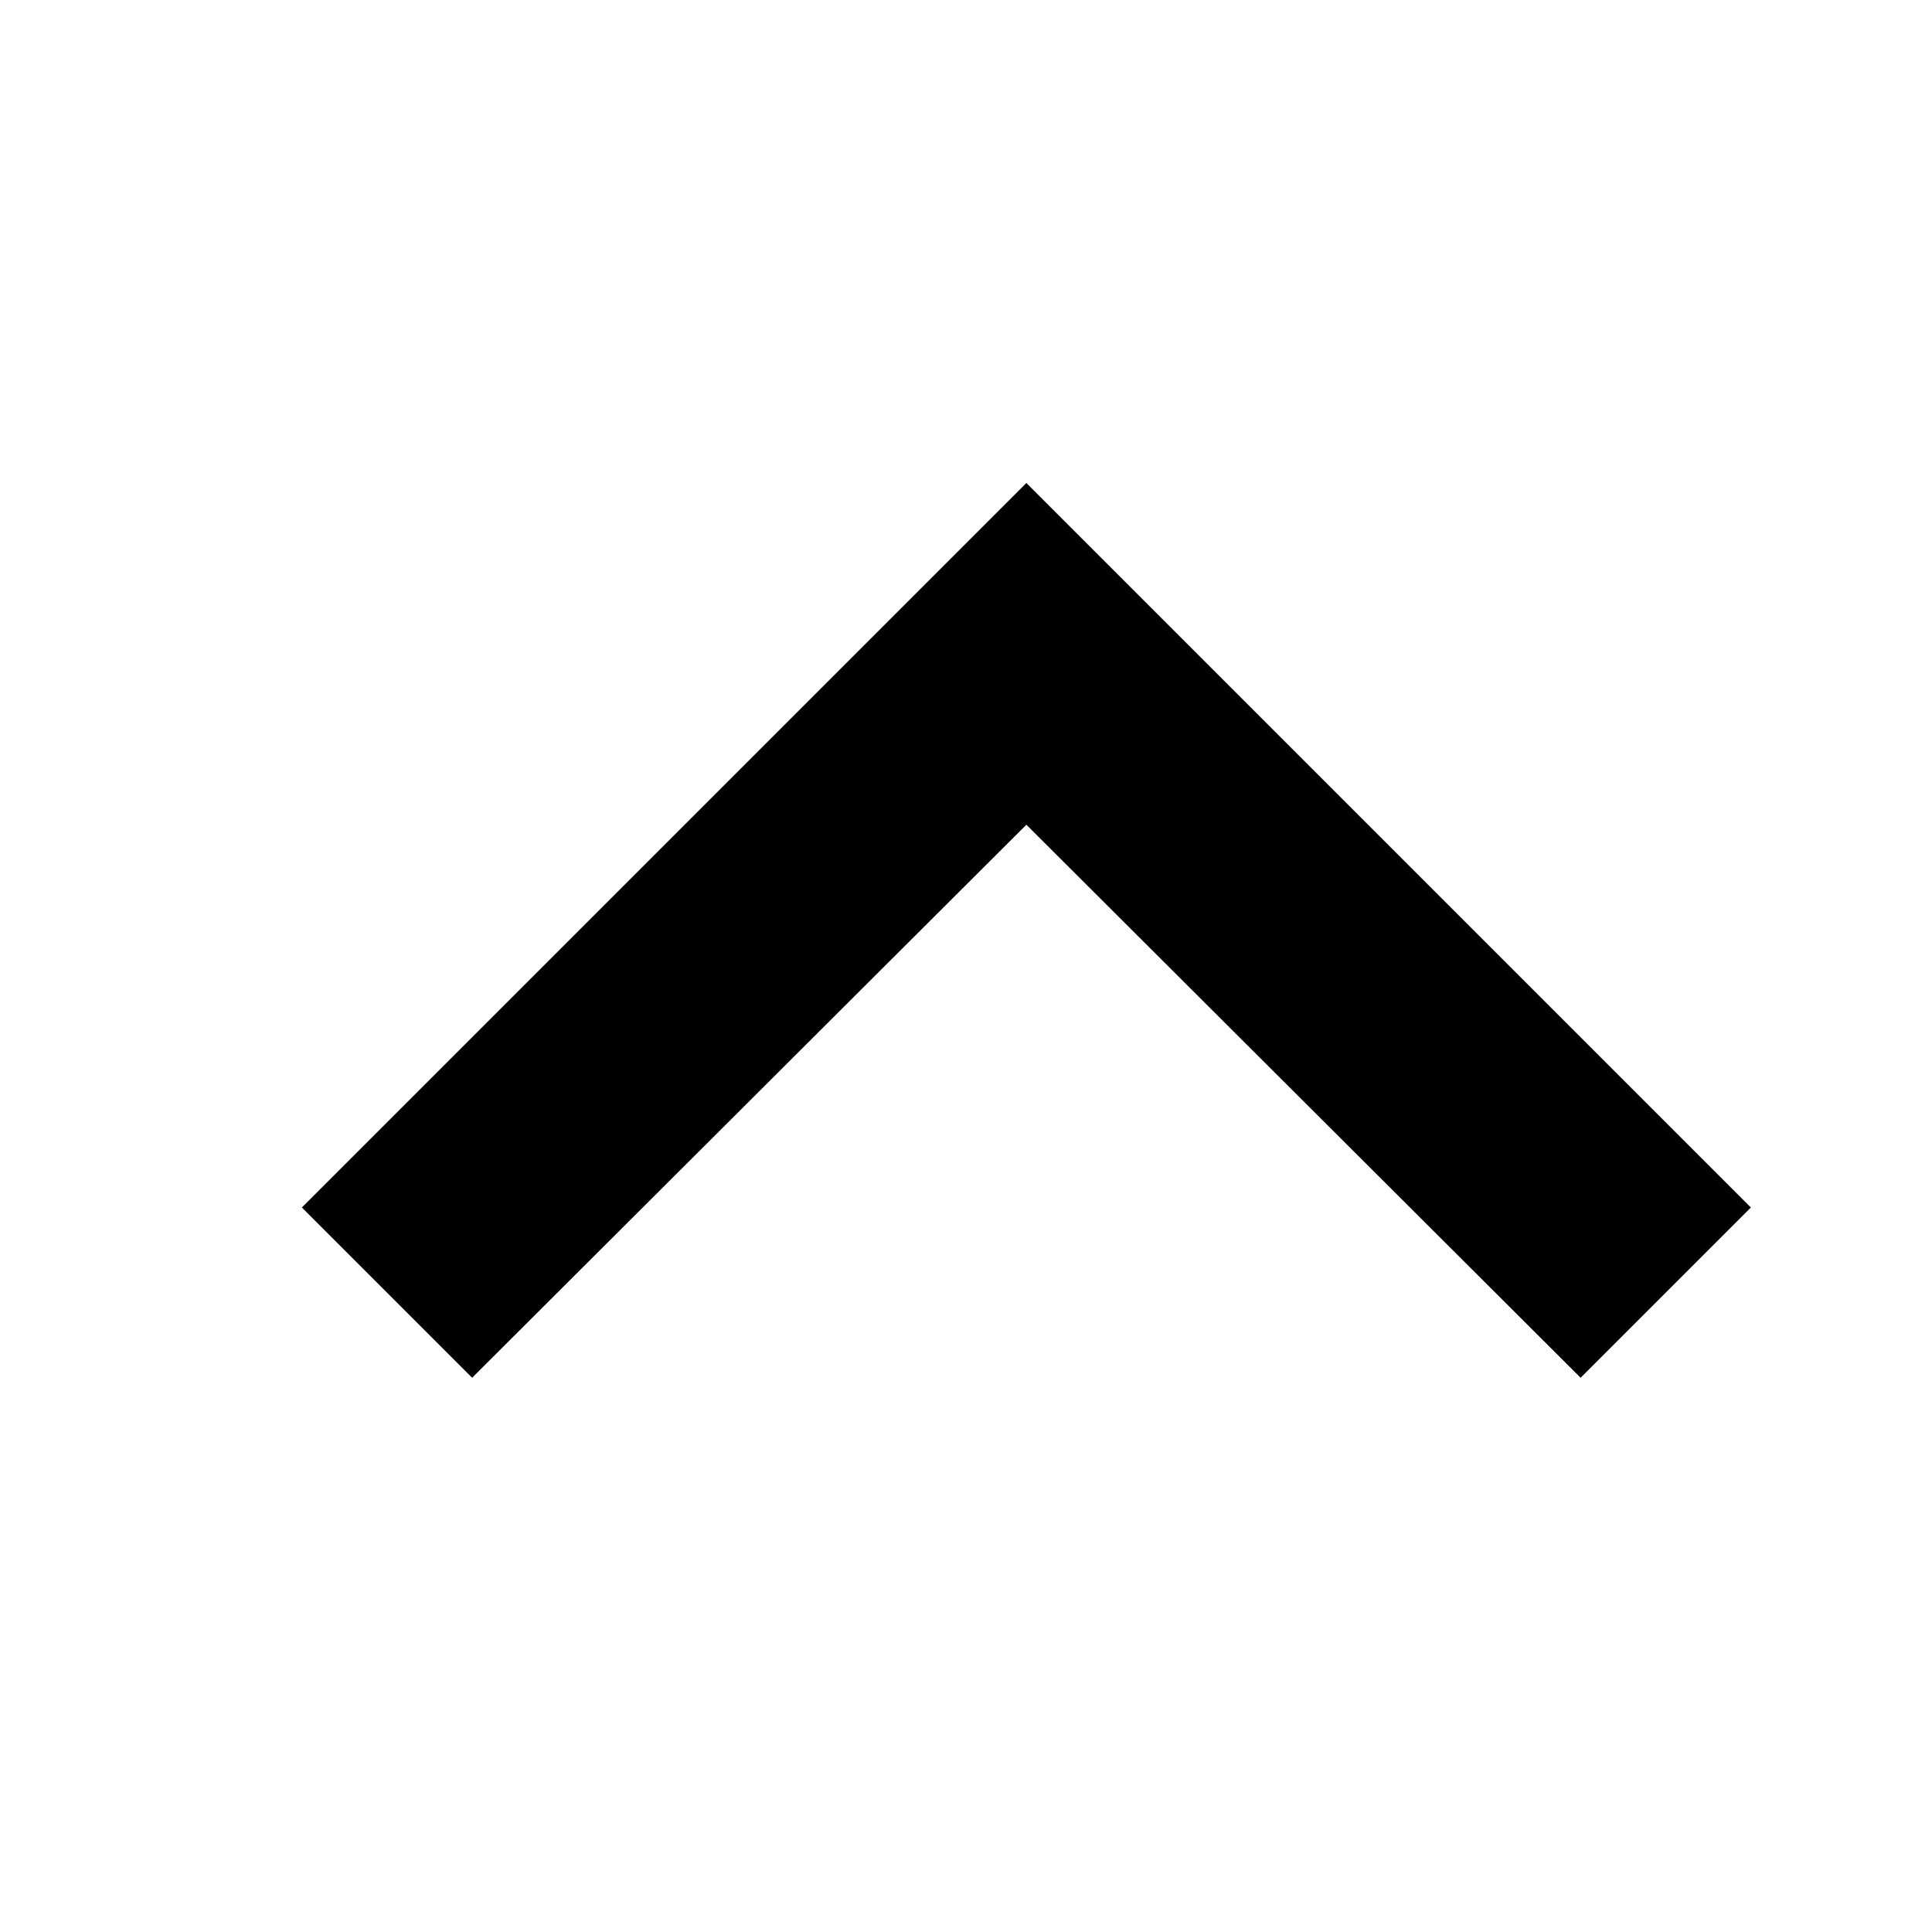 <svg id="Layer_1" data-name="Layer 1" xmlns="http://www.w3.org/2000/svg" viewBox="0 0 16 16"><title>up-chevron</title><polygon points="3.91 11.41 8.5 6.83 13.09 11.41 14.5 10 8.5 4 2.5 10 3.91 11.41"/></svg>